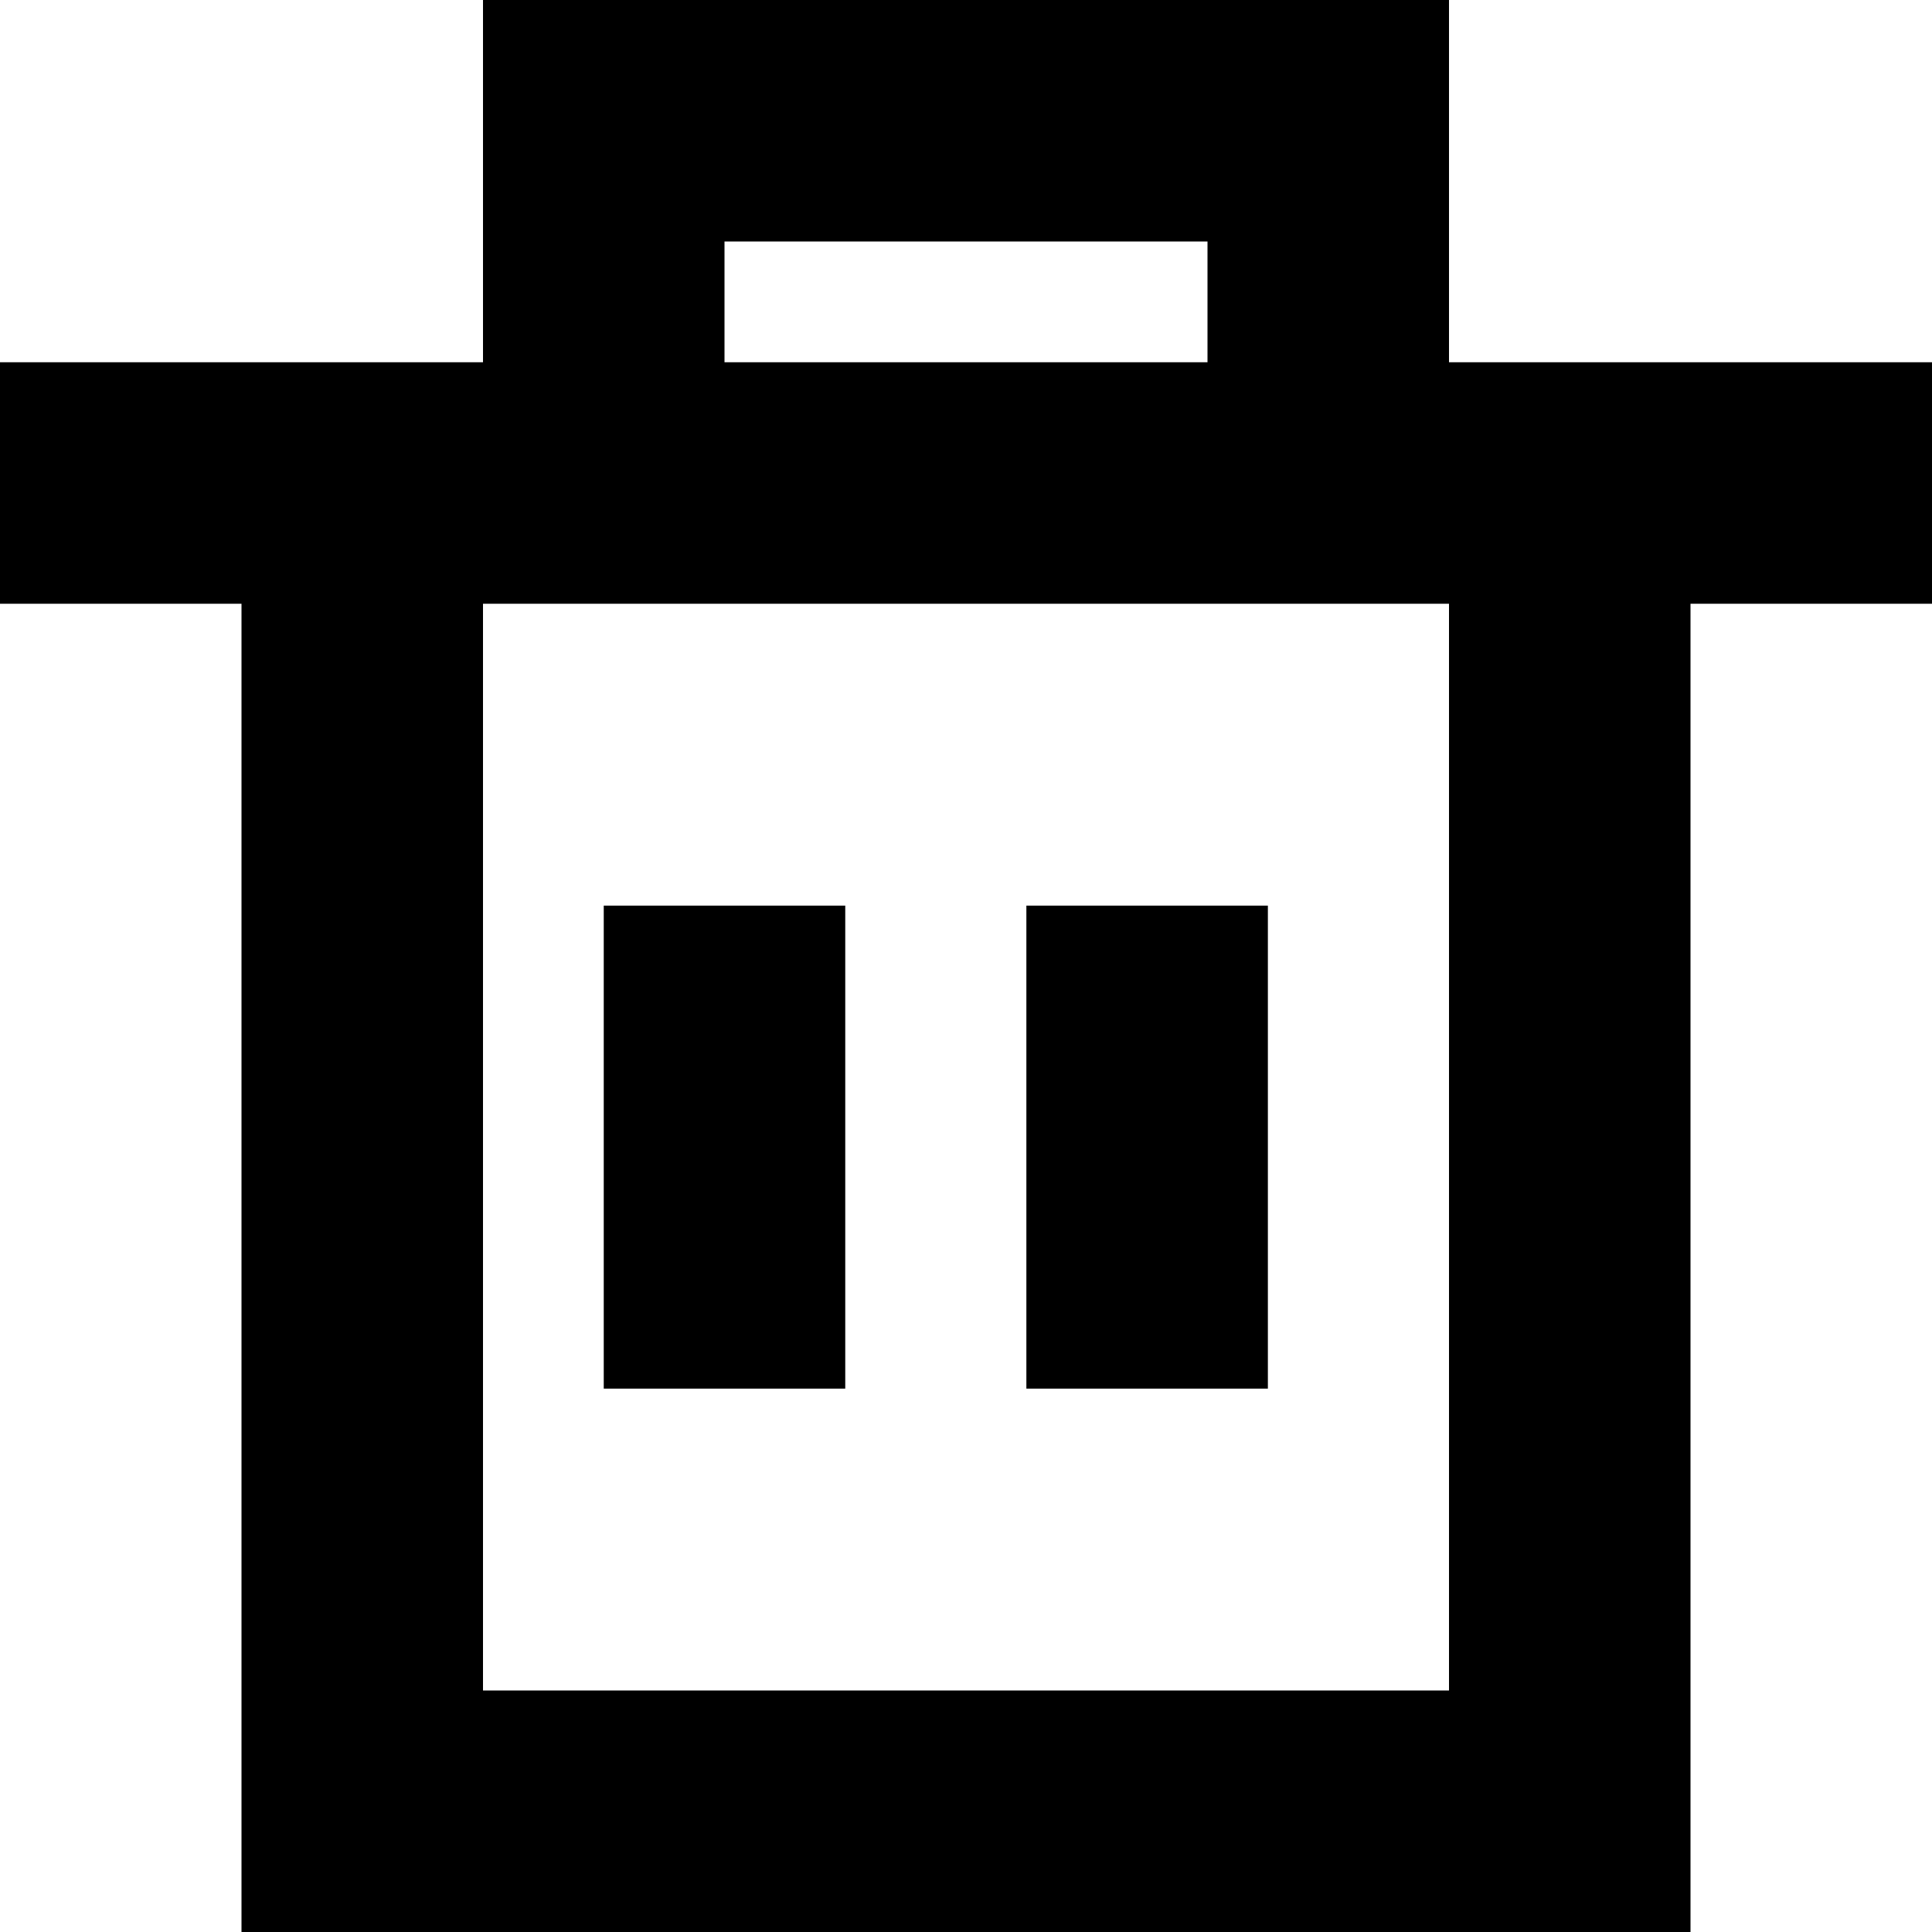 <svg width="16" height="16" viewBox="0 0 16 16" fill="none" xmlns="http://www.w3.org/2000/svg">
    <path fill-rule="evenodd" clip-rule="evenodd" d="M4 0H12V3H14H16V5H14V16H2V5H0V3H2H4V0ZM6 3H10V2H6V3ZM4 5V14H12V5H4ZM5 11.5V7.5H7V11.5H5ZM8.5 7.5V11.5H10.5V7.5H8.5Z" fill="black"/>
    </svg>
    